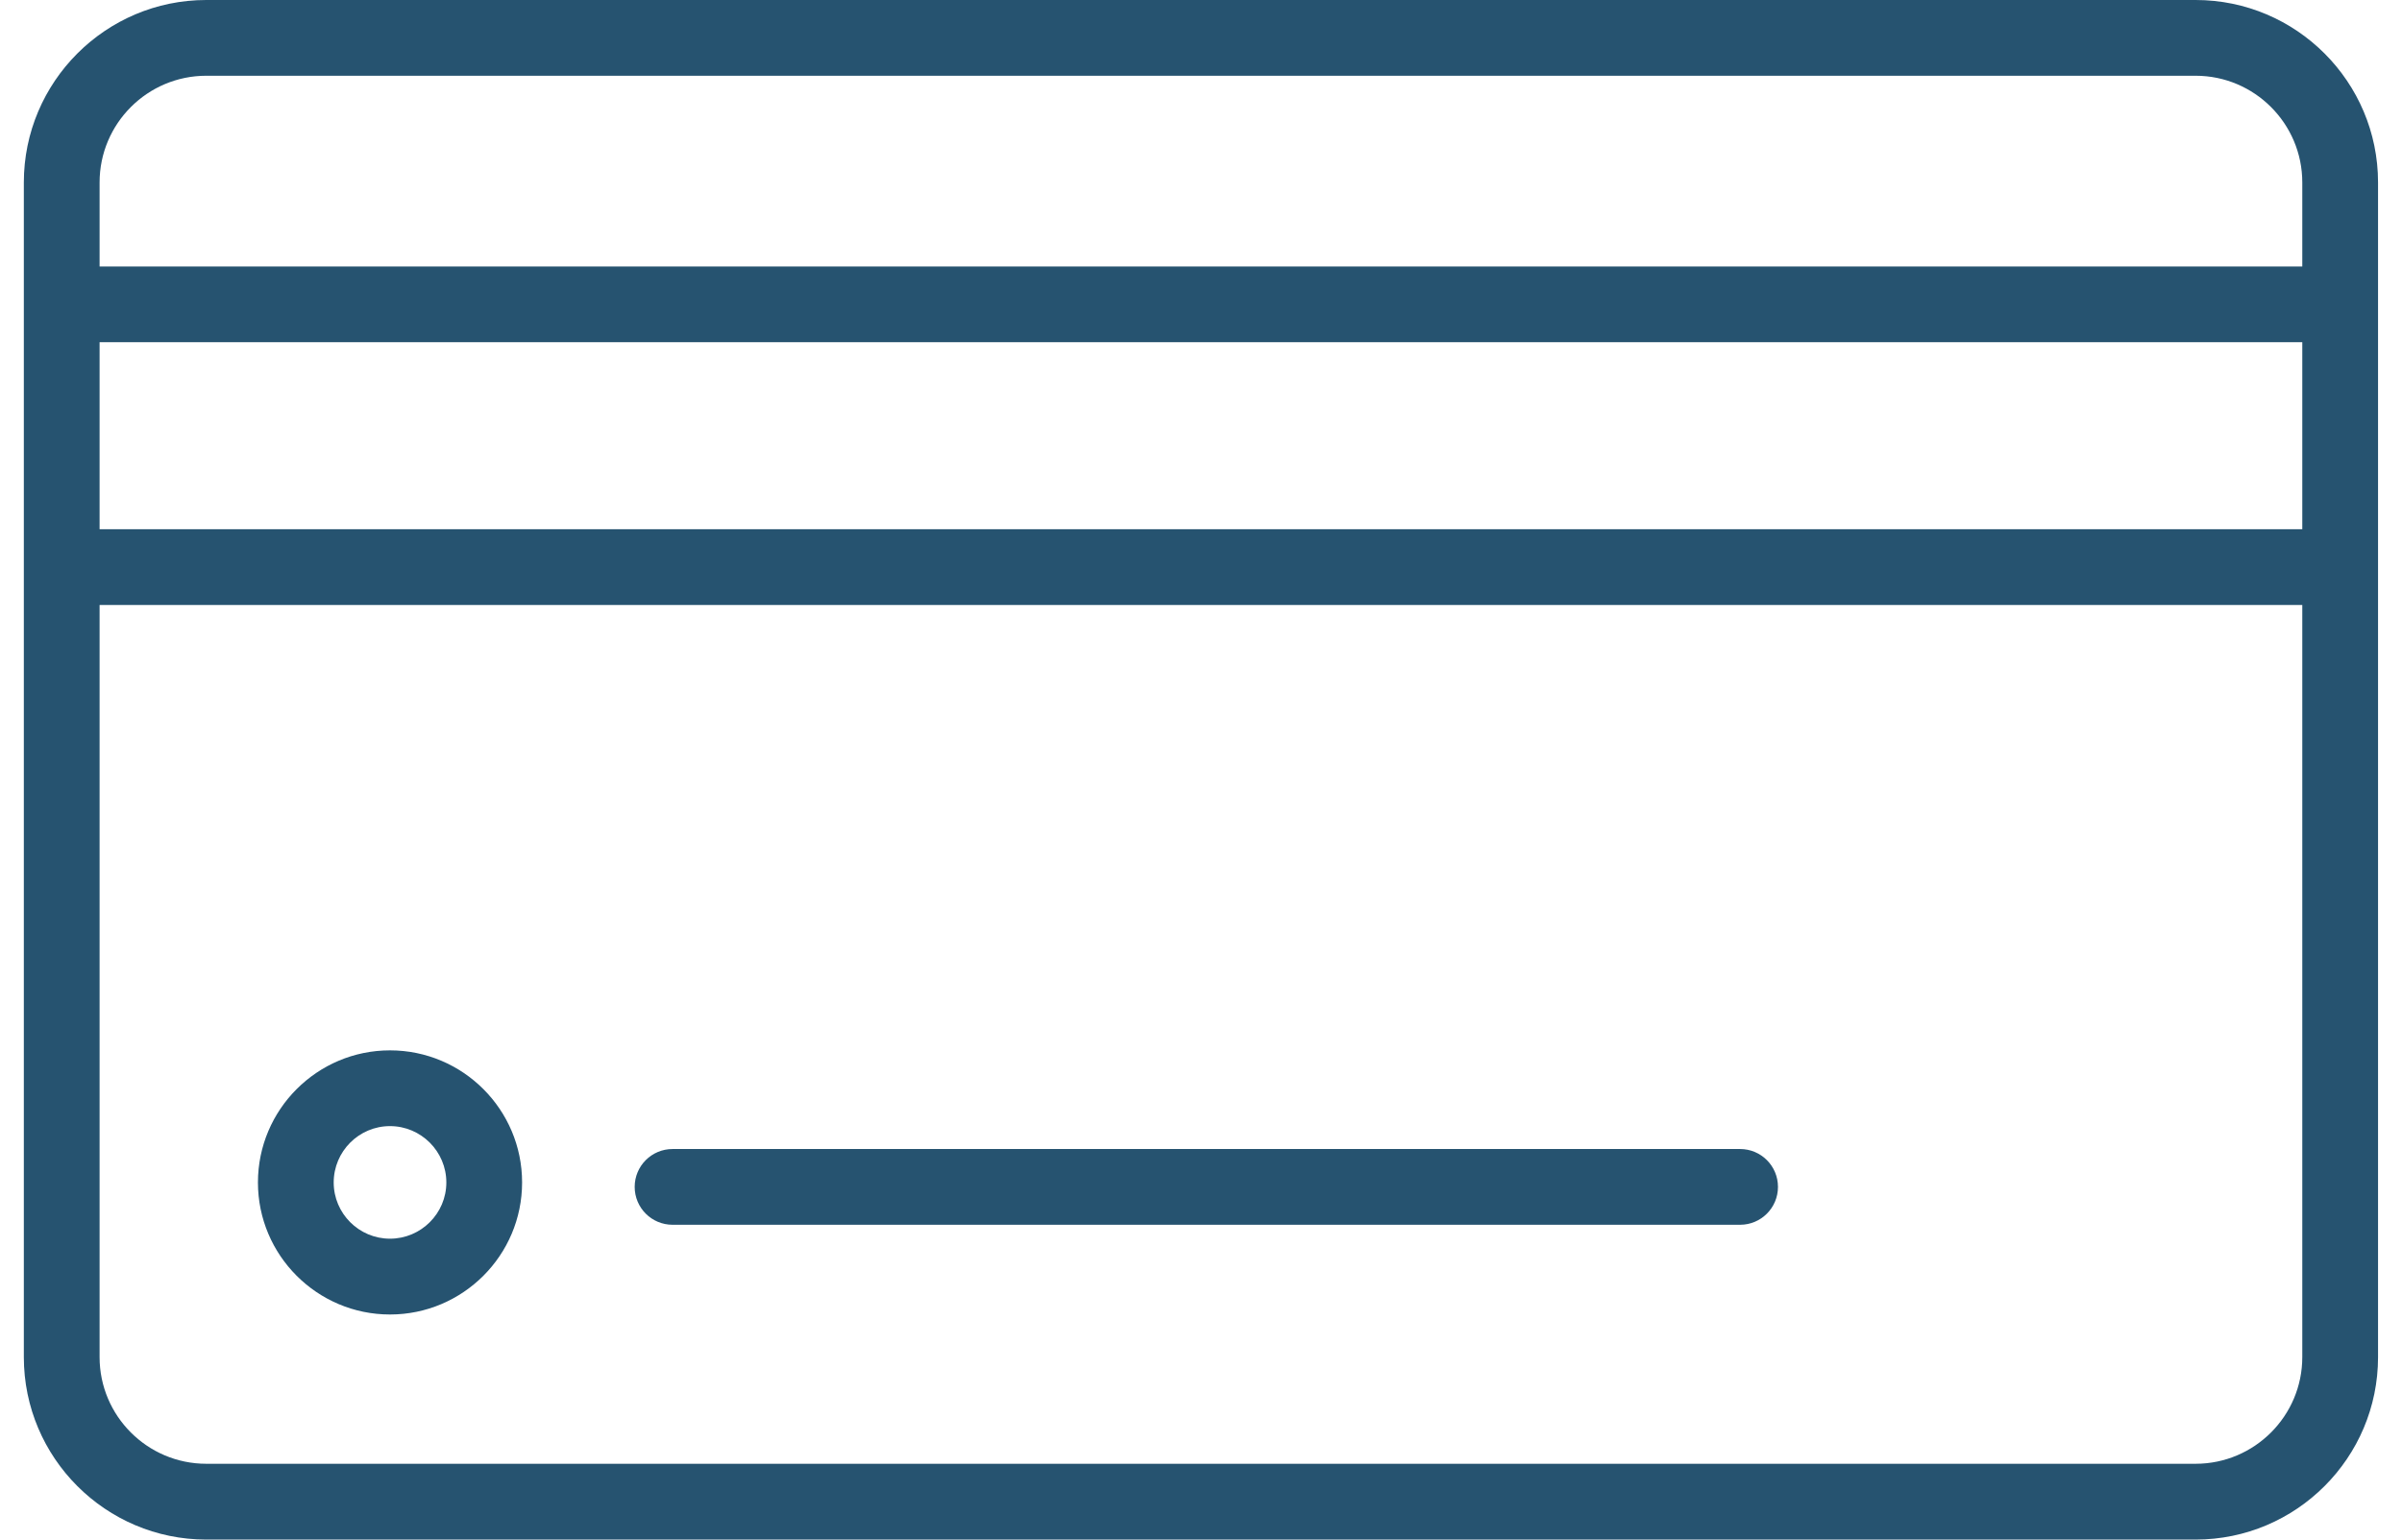 <svg width="39" height="25" viewBox="0 0 39 25" fill="none" xmlns="http://www.w3.org/2000/svg">
<path d="M35.649 0H3.349C1.716 0 0.387 1.329 0.387 2.963V4.943V9.209V22.038C0.387 23.671 1.716 25 3.349 25H35.649C37.283 25 38.611 23.671 38.611 22.038V9.209V4.943V2.963C38.611 1.329 37.283 0 35.649 0ZM1.617 2.963C1.617 2.007 2.394 1.23 3.349 1.23H35.649C36.604 1.23 37.381 2.007 37.381 2.963V4.327H1.617V2.963ZM37.381 22.037C37.381 22.992 36.604 23.769 35.649 23.769H3.349C2.394 23.769 1.617 22.992 1.617 22.037V9.824H37.381V22.037ZM37.381 8.594H1.617V5.557H37.381V8.594Z" fill="#265370"/>
<path d="M6.332 21.345C7.515 21.345 8.477 20.383 8.477 19.201C8.477 18.018 7.515 17.056 6.332 17.056C5.15 17.056 4.188 18.018 4.188 19.201C4.188 20.383 5.15 21.345 6.332 21.345ZM6.332 18.286C6.836 18.286 7.247 18.697 7.247 19.201C7.247 19.704 6.836 20.114 6.332 20.114C5.828 20.114 5.418 19.704 5.418 19.201C5.418 18.697 5.828 18.286 6.332 18.286Z" fill="#265370"/>
<path d="M10.92 19.888H28.253C28.593 19.888 28.868 19.613 28.868 19.273C28.868 18.933 28.593 18.658 28.253 18.658H10.92C10.58 18.658 10.305 18.933 10.305 19.273C10.305 19.613 10.58 19.888 10.92 19.888Z" fill="#265370"/>
</svg>
